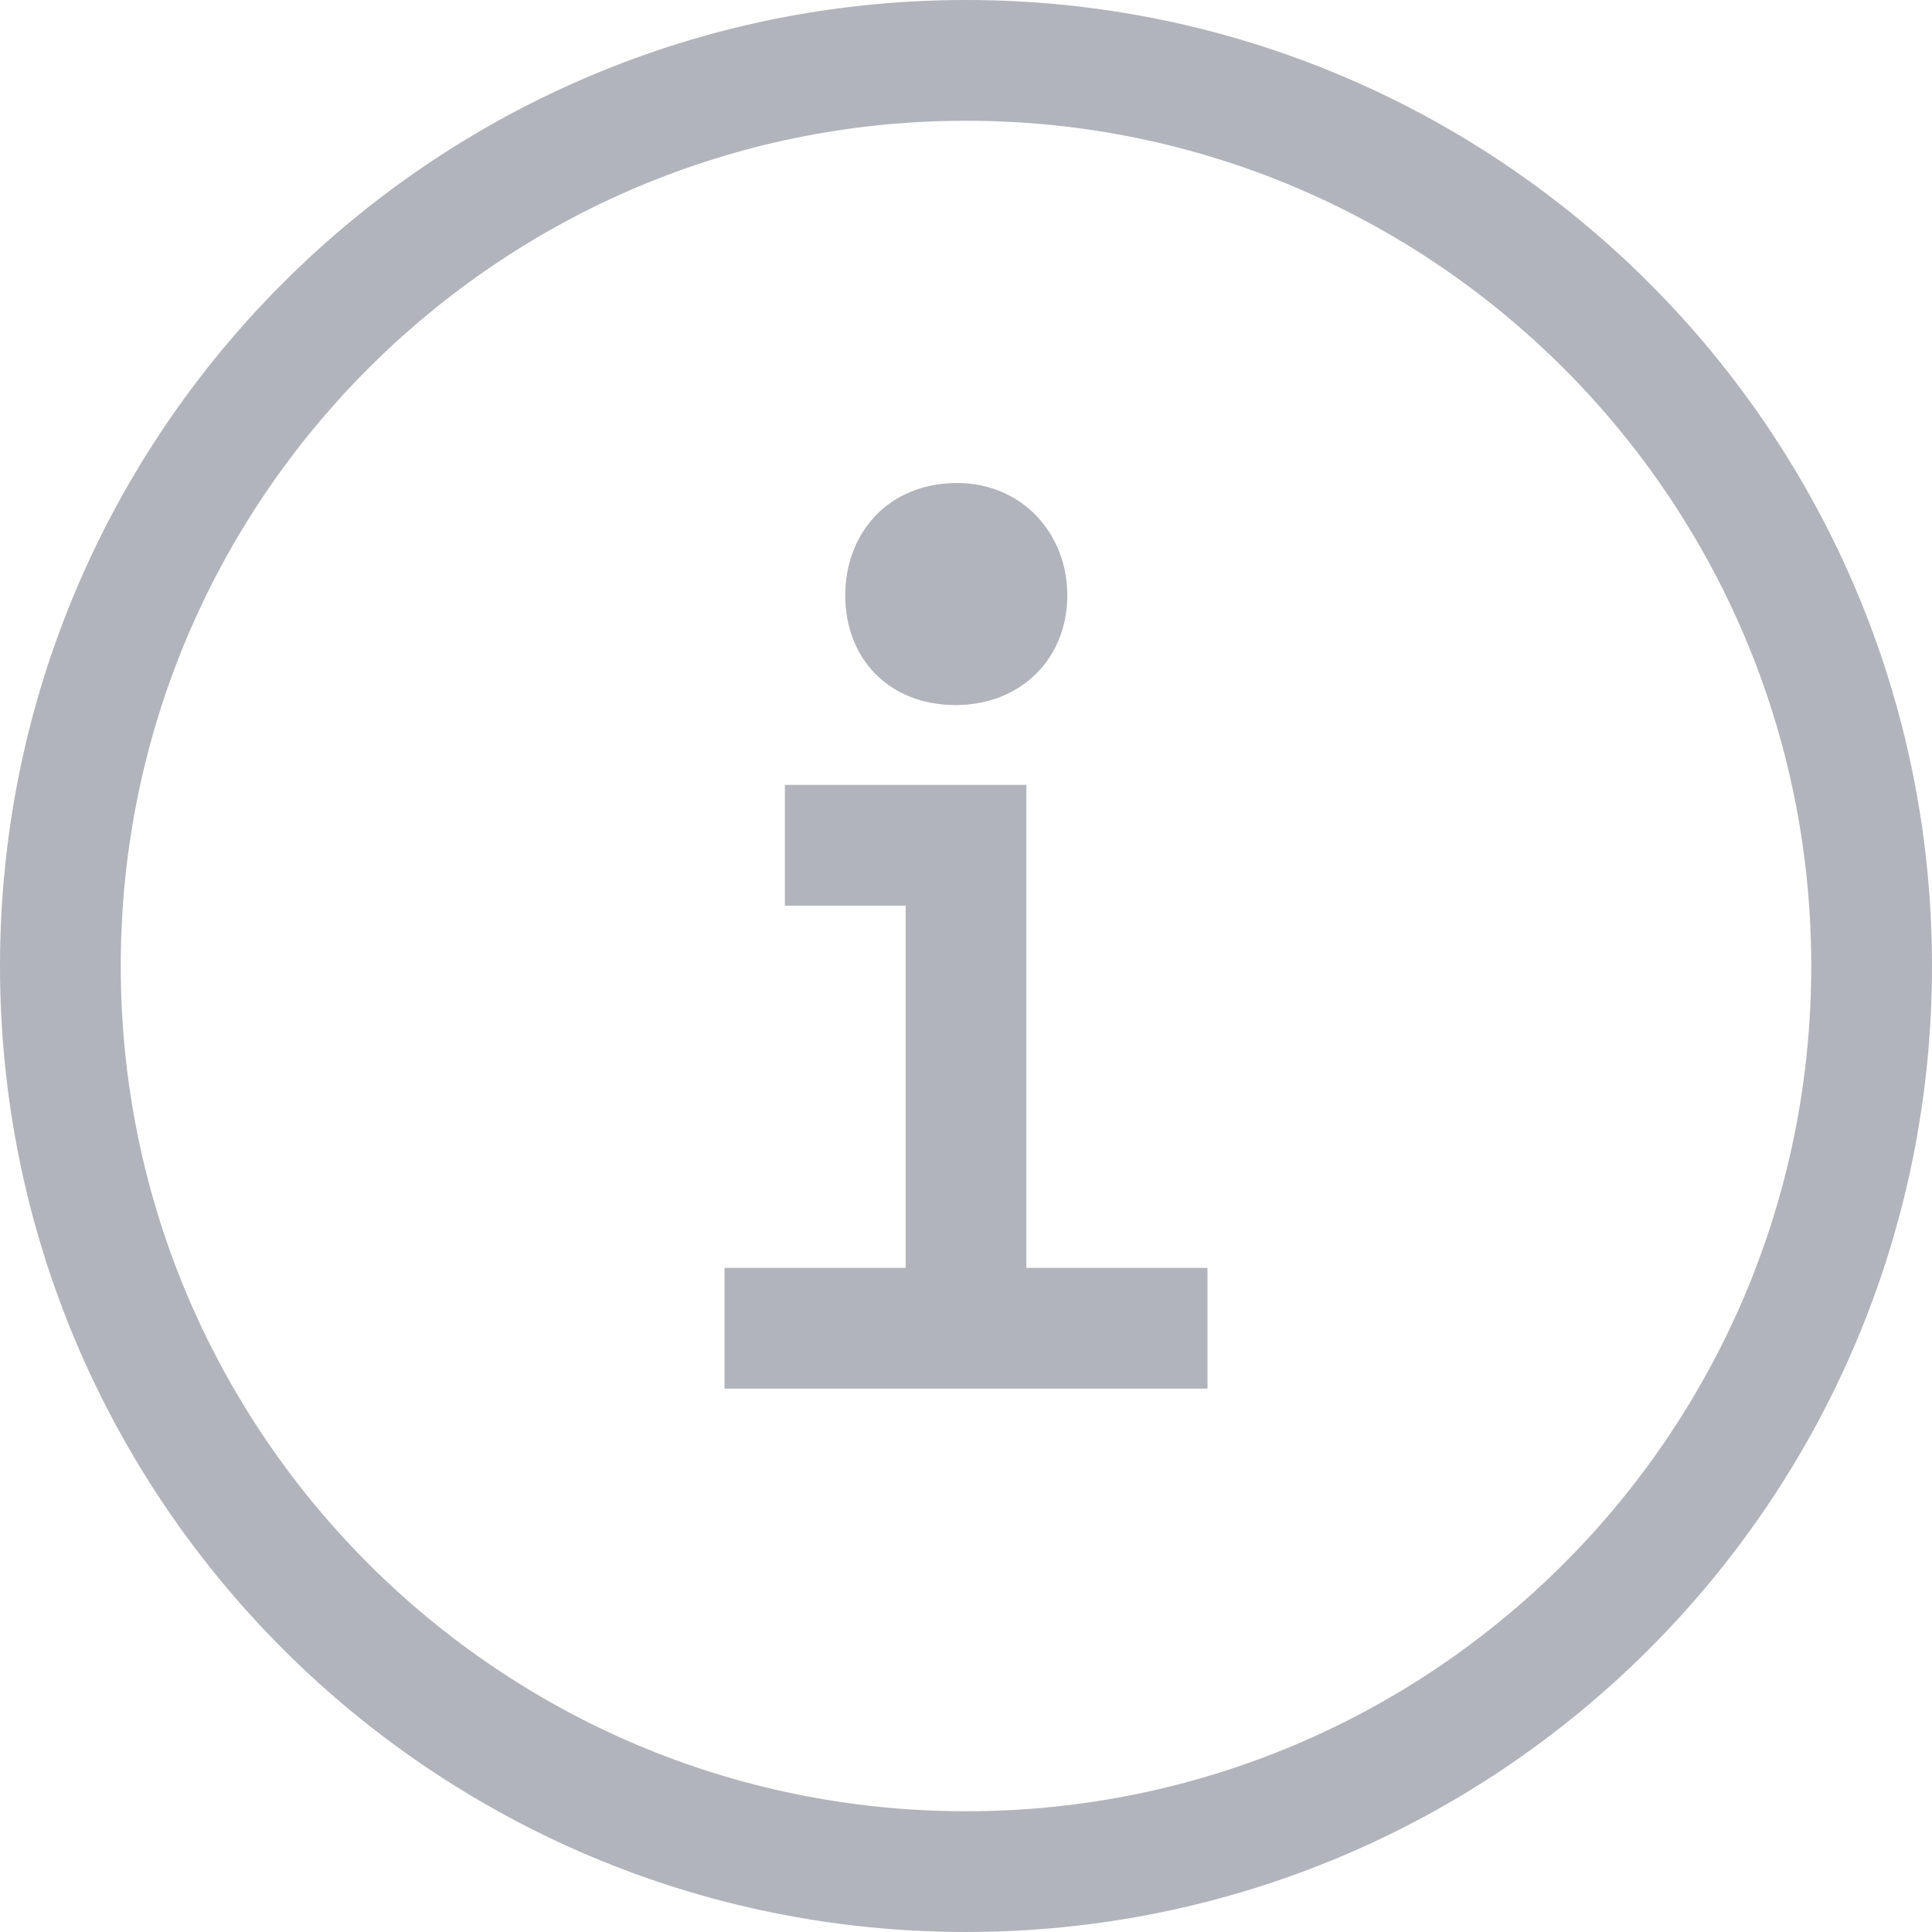 <?xml version="1.0" encoding="UTF-8"?>
<svg width="16px" height="16px" viewBox="0 0 16 16" version="1.1" xmlns="http://www.w3.org/2000/svg" xmlns:xlink="http://www.w3.org/1999/xlink">
    <!-- Generator: Sketch 46.2 (44496) - http://www.bohemiancoding.com/sketch -->
    <title>@2xicon</title>
    <desc>Created with Sketch.</desc>
    <defs></defs>
    <g id="Account-Management" stroke="none" stroke-width="1" fill="none" fill-rule="evenodd">
        <g id="Step-1---Company-Details" transform="translate(-642, -1701)">
            <g id="icon" transform="translate(642, 1701)">
                <path d="M15.5,8 C15.5,3.858 12.142,0.5 8,0.5 C3.859,0.5 0.5,3.859 0.5,8 C0.5,12.142 3.858,15.5 8,15.5 C12.143,15.5 15.5,12.143 15.5,8 Z" id="Stroke-1" stroke="#B2B4BB"></path>
                <polyline id="Stroke-3" stroke="#B2B4BB" points="6.5 7 8 7 8 10.712"></polyline>
                <path d="M10,11 L6,11" id="Stroke-5" stroke="#B2B4BB"></path>
                <path d="M7.926,4 C8.456,4 8.839,4.41 8.839,4.931 C8.839,5.453 8.456,5.839 7.913,5.839 C7.361,5.839 7,5.453 7,4.931 C7,4.41 7.361,4 7.926,4" id="Fill-7" fill="#B2B4BB"></path>
            </g>
        </g>
    </g>
</svg>